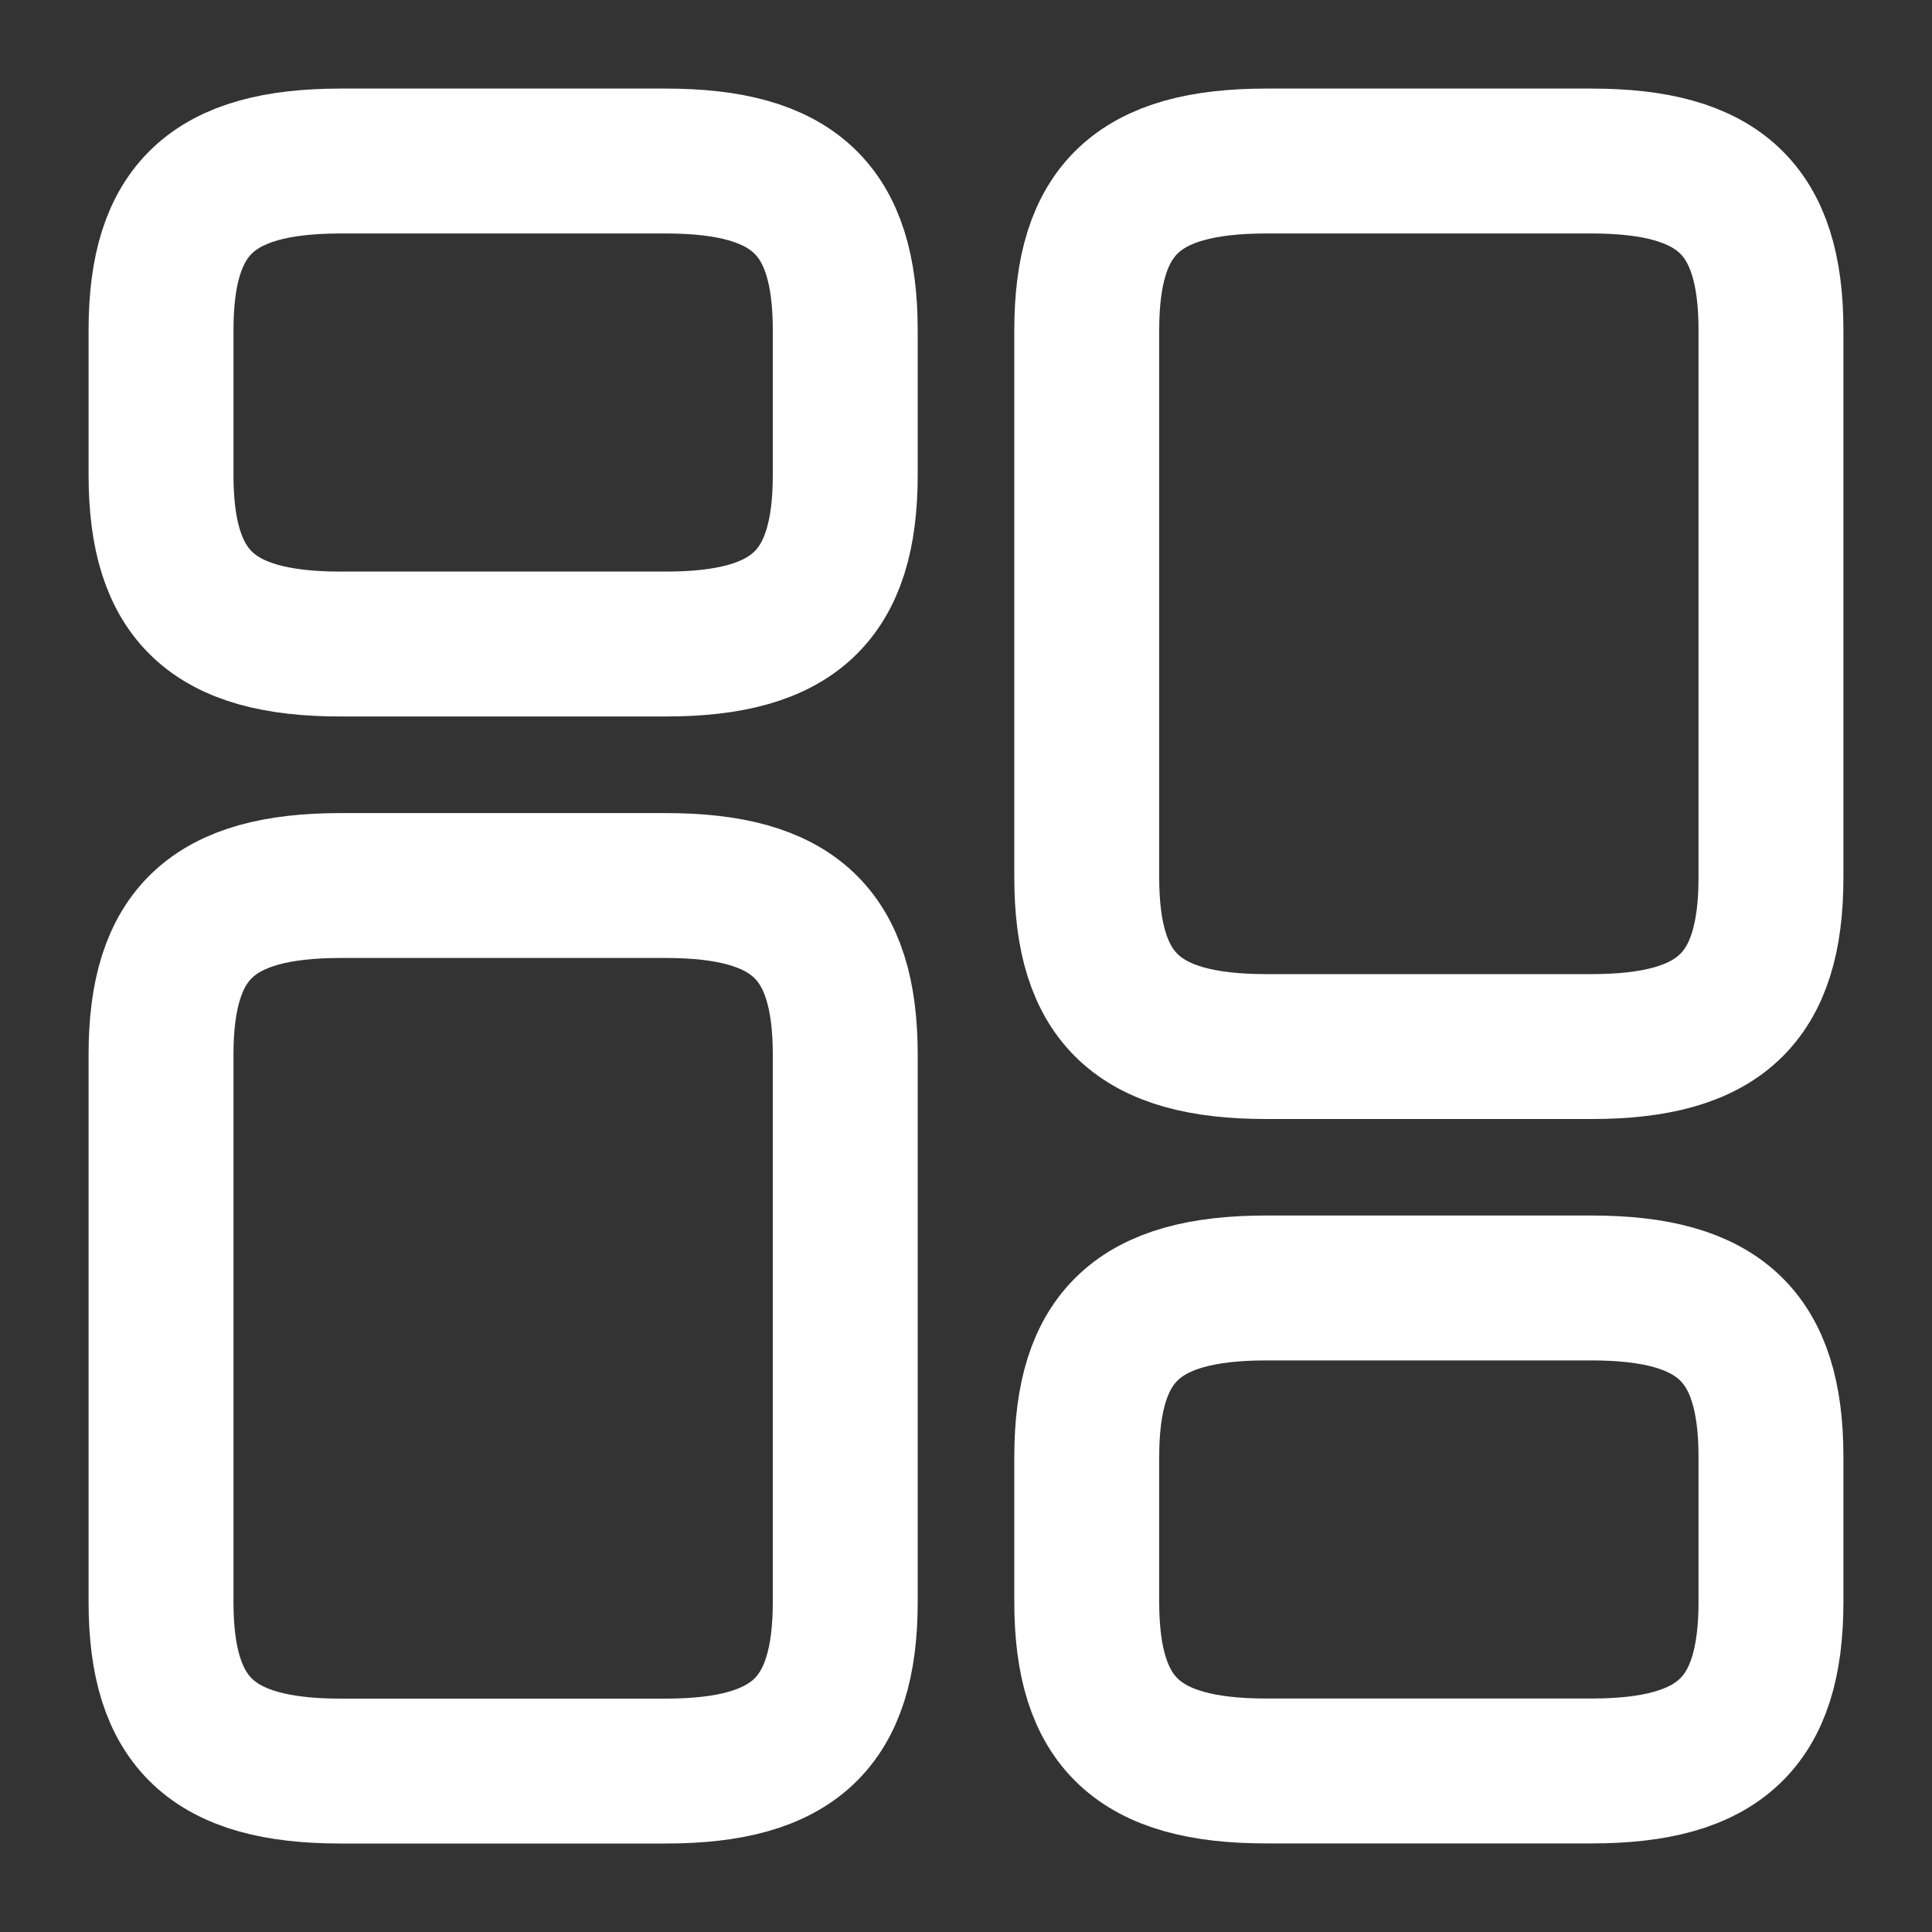 <svg xmlns="http://www.w3.org/2000/svg" width="20" height="20" viewBox="0 0 20 20" fill="none">
  <rect x="0" y="0" width="20" height="20" fill="#333333" stroke="none"/>
  <path d="M18.333 9.084V3.417C18.333 2.167 17.8 1.667 16.475 1.667H13.108C11.783 1.667 11.25 2.167 11.25 3.417V9.084C11.25 10.334 11.783 10.834 13.108 10.834H16.475C17.8 10.834 18.333 10.334 18.333 9.084Z" stroke="white" stroke-width="1.5" stroke-linecap="round" stroke-linejoin="round"/>
  <path d="M18.333 16.583V15.083C18.333 13.833 17.8 13.333 16.475 13.333H13.108C11.783 13.333 11.25 13.833 11.25 15.083V16.583C11.25 17.833 11.783 18.333 13.108 18.333H16.475C17.8 18.333 18.333 17.833 18.333 16.583Z" stroke="white" stroke-width="1.5" stroke-linecap="round" stroke-linejoin="round"/>
  <path d="M8.75 10.917V16.584C8.75 17.834 8.217 18.334 6.892 18.334H3.525C2.2 18.334 1.667 17.834 1.667 16.584V10.917C1.667 9.667 2.2 9.167 3.525 9.167H6.892C8.217 9.167 8.75 9.667 8.75 10.917Z" stroke="white" stroke-width="1.5" stroke-linecap="round" stroke-linejoin="round"/>
  <path d="M8.75 3.417V4.917C8.75 6.167 8.217 6.667 6.892 6.667H3.525C2.2 6.667 1.667 6.167 1.667 4.917V3.417C1.667 2.167 2.2 1.667 3.525 1.667H6.892C8.217 1.667 8.75 2.167 8.75 3.417Z" stroke="white" stroke-width="1.5" stroke-linecap="round" stroke-linejoin="round"/>
</svg>